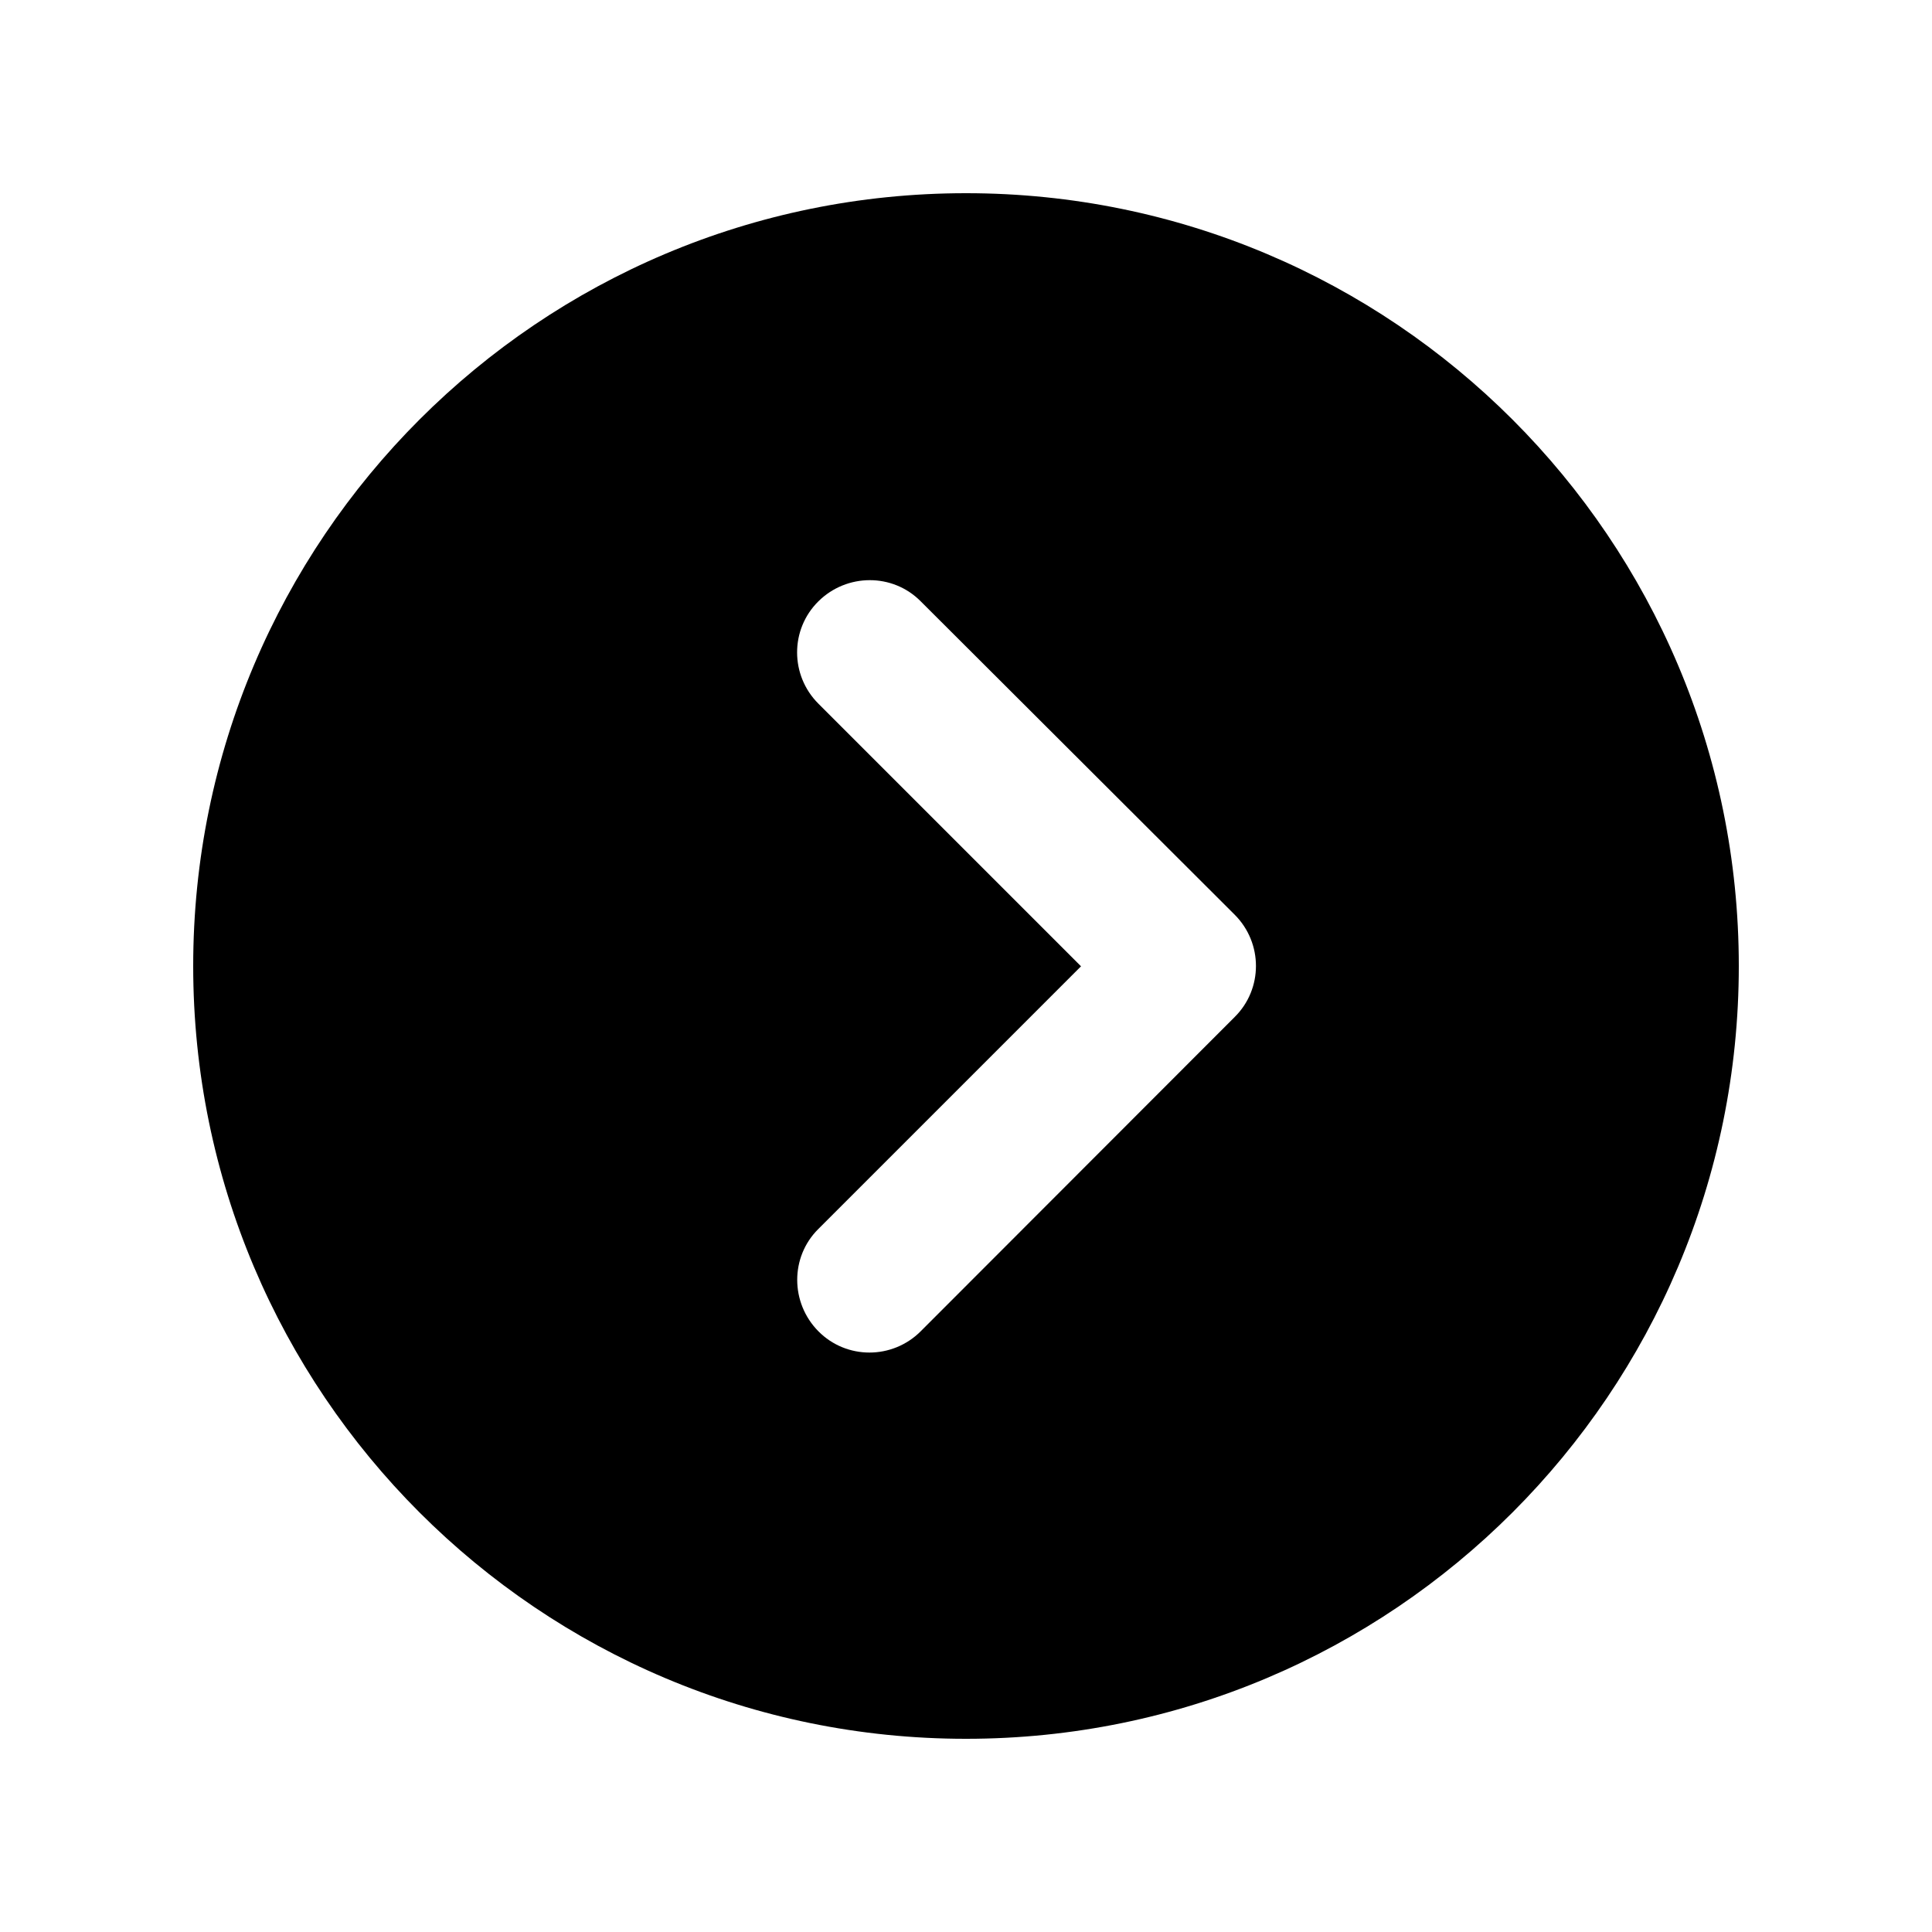 <svg xmlns="http://www.w3.org/2000/svg" viewBox="0 0 640 640"><!--!Font Awesome Free 7.0.0 by @fontawesome - https://fontawesome.com License - https://fontawesome.com/license/free Copyright 2025 Fonticons, Inc.--><path d="M64 320C64 461.4 178.6 576 320 576C461.4 576 576 461.4 576 320C576 178.6 461.4 64 320 64C178.6 64 64 178.6 64 320zM305 441C295.6 450.4 280.4 450.4 271.1 441C261.8 431.6 261.7 416.4 271.1 407.1L358.1 320.1L271.1 233.1C261.7 223.7 261.7 208.5 271.1 199.2C280.5 189.9 295.7 189.8 305 199.2L409 303C418.4 312.4 418.4 327.6 409 336.9L305 441z"/></svg>